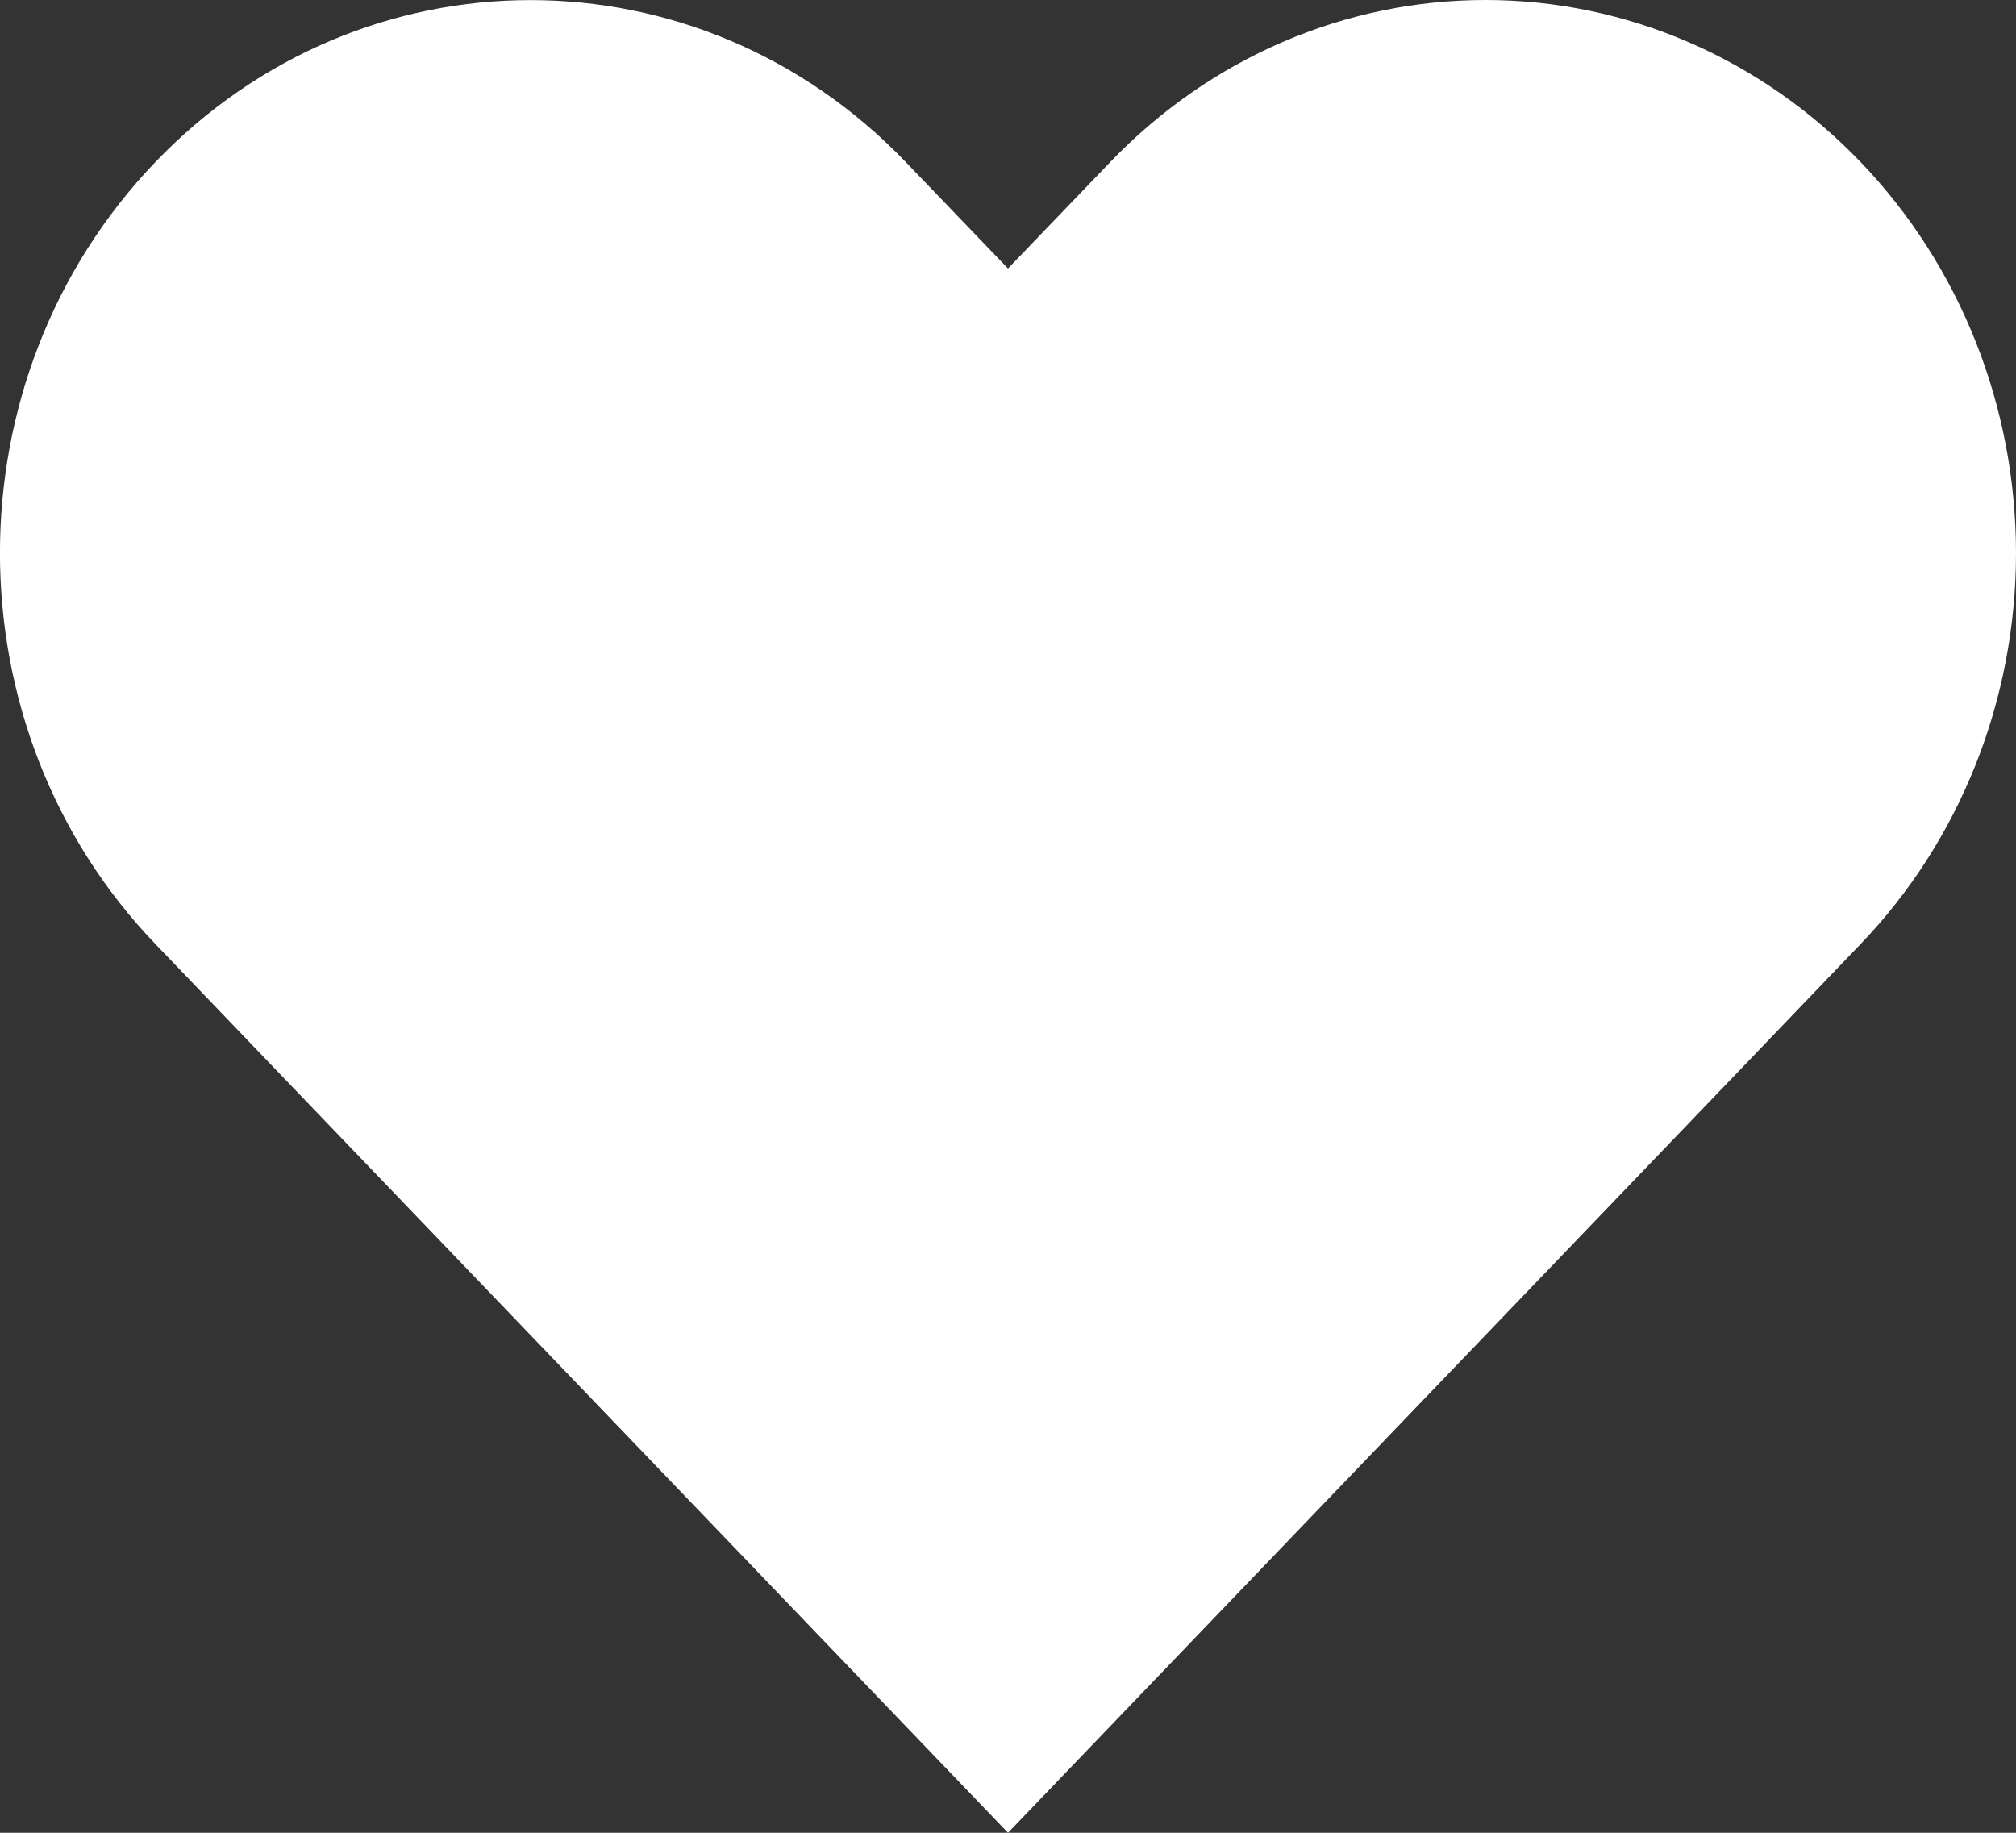 <svg width="11" height="10" viewBox="0 0 11 10" fill="none" xmlns="http://www.w3.org/2000/svg">
<rect x="0" y="0" width="11" height="10" fill="#333333" stroke="none"/>
<path fill-rule="evenodd" clip-rule="evenodd" d="M10.152 0.884C9.609 0.318 8.873 0 8.105 0C7.337 0 6.601 0.318 6.058 0.884L5.5 1.465L4.942 0.884C3.811 -0.294 1.978 -0.294 0.848 0.884C-0.283 2.062 -0.283 3.973 0.848 5.151L1.406 5.733L5.5 10L9.594 5.733L10.152 5.151C10.695 4.586 11 3.818 11 3.018C11 2.217 10.695 1.45 10.152 0.884Z" fill="white"/>
</svg>
